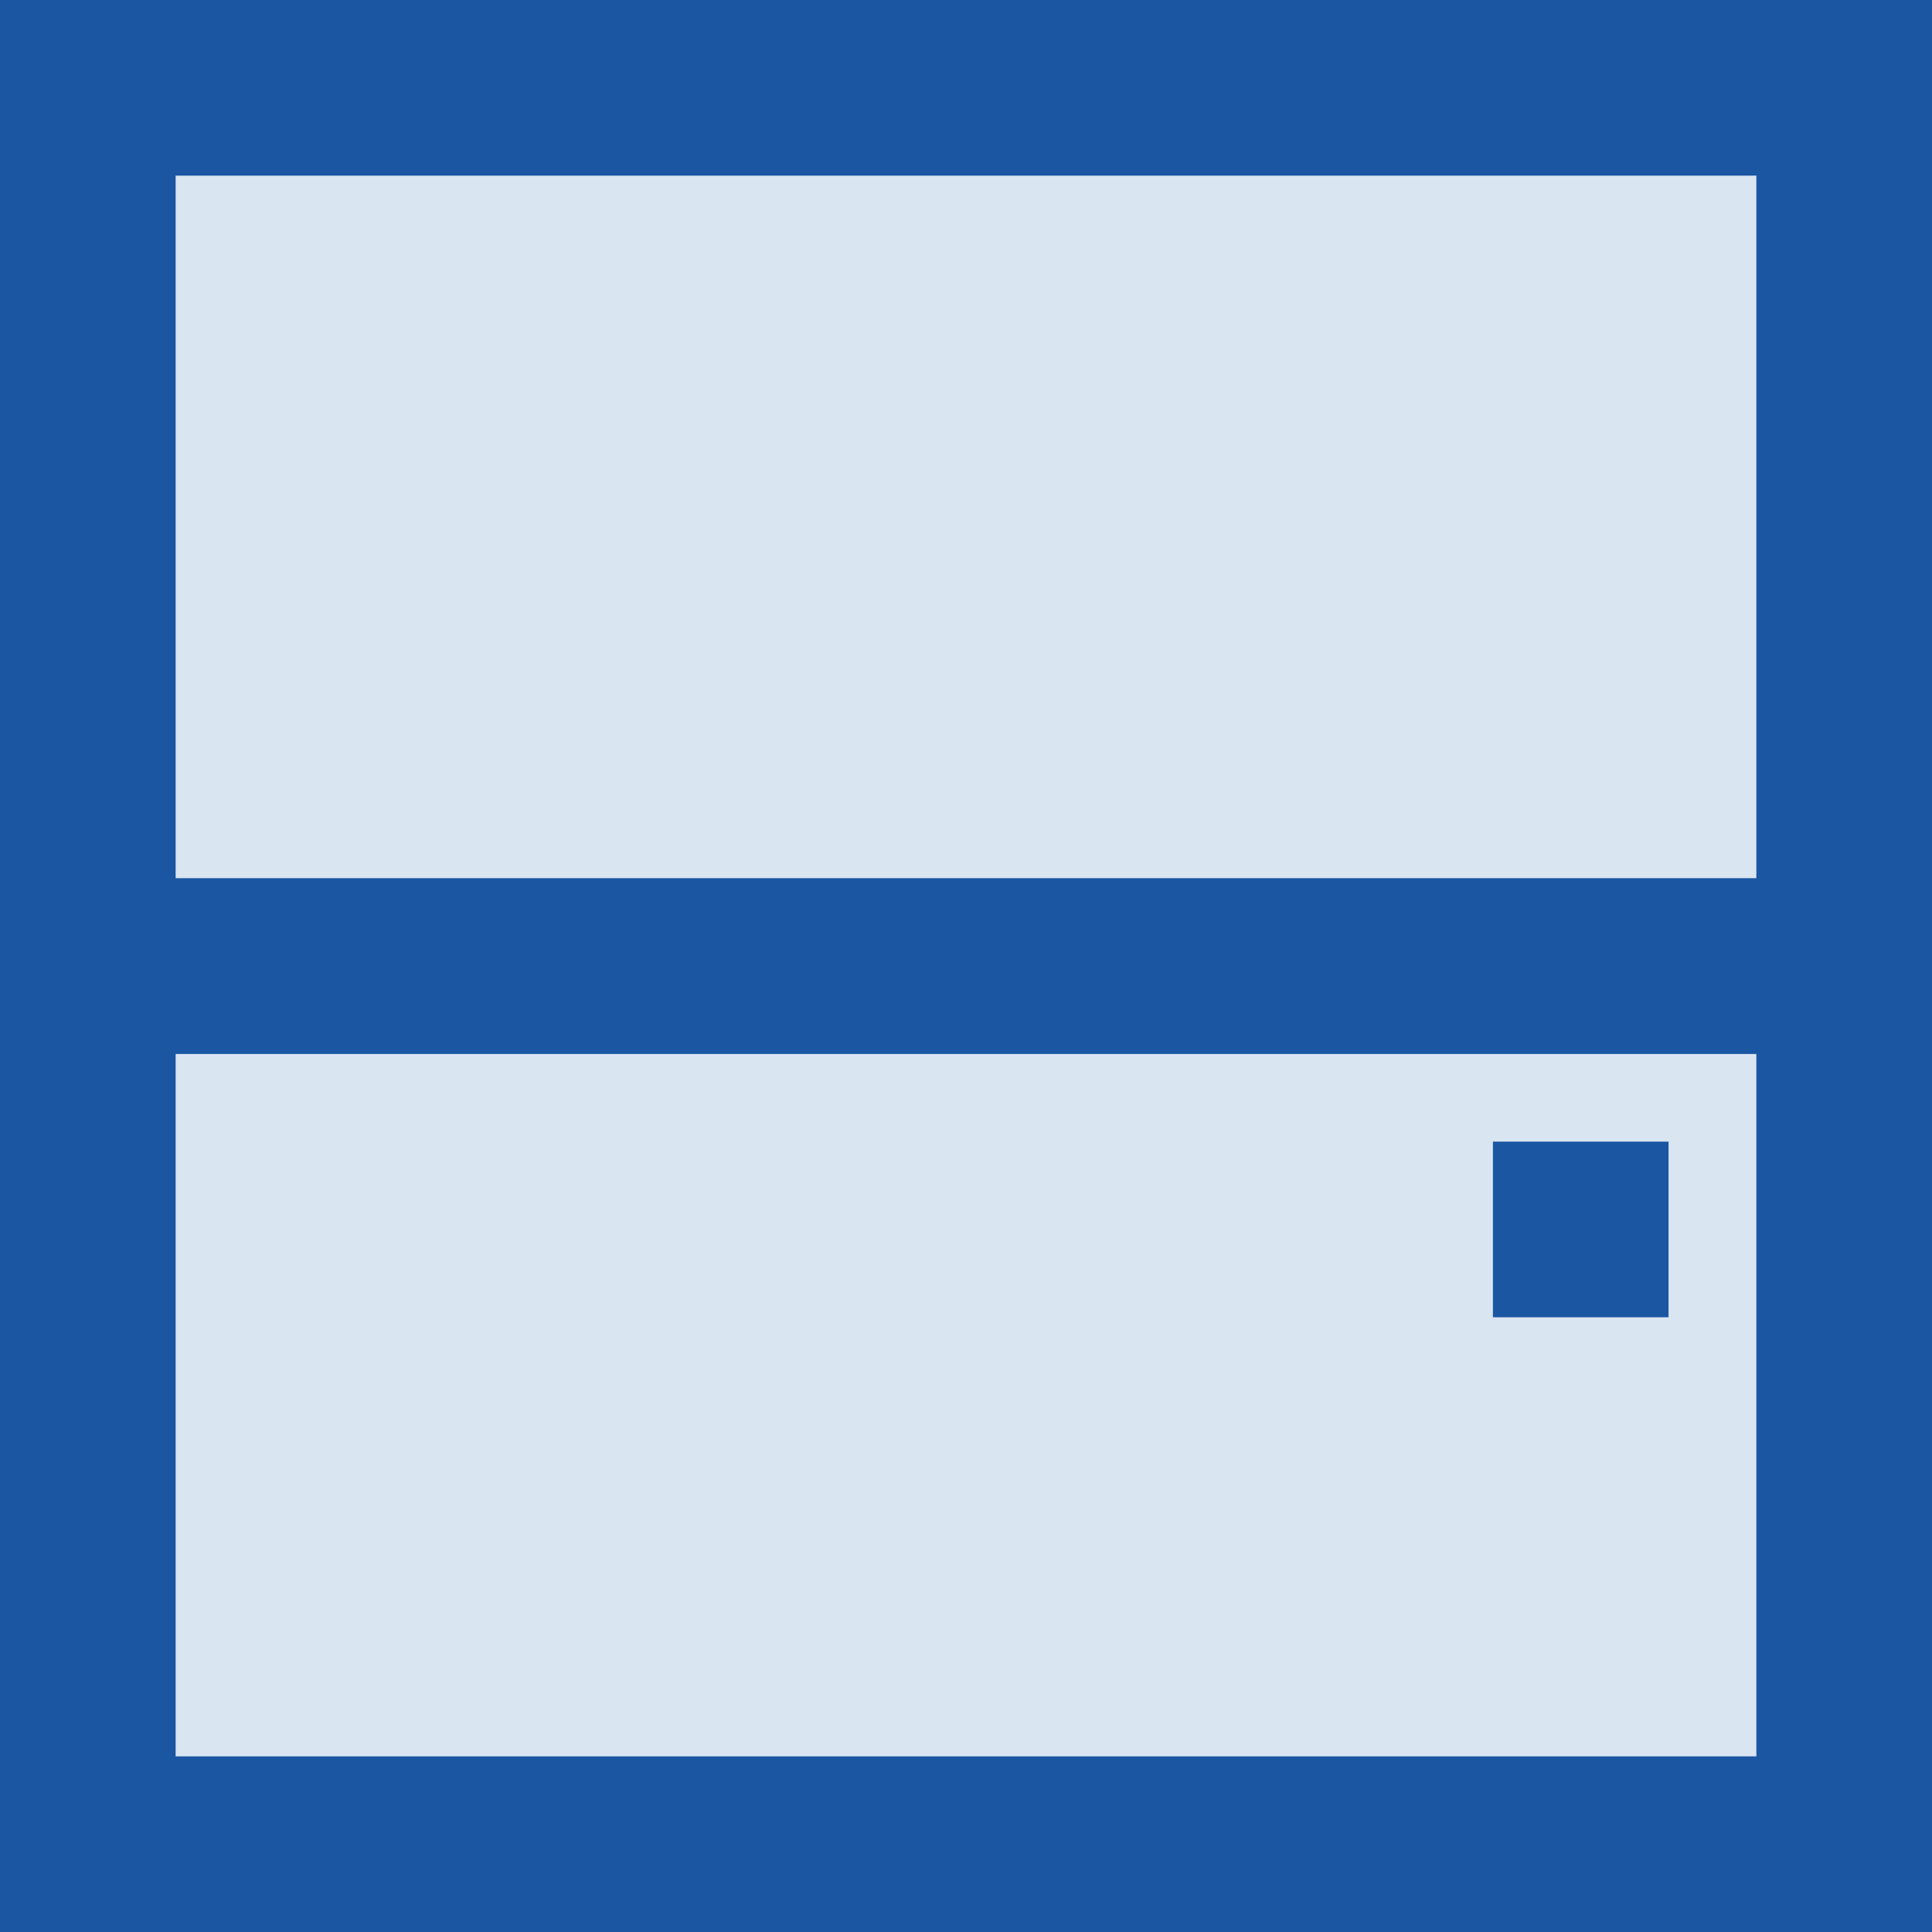 <svg width="22" height="22" viewBox="0 0 22 22" fill="none" xmlns="http://www.w3.org/2000/svg">
    <rect x="1" y="11" width="20" height="10" fill="#DAE5F2" stroke="#1A56A2" stroke-width="2"/>
    <rect x="1" y="1" width="20" height="10" fill="#DAE5F2" stroke="#1A56A2" stroke-width="2"/>
    <rect x="17" y="13" width="2" height="2" fill="#1A56A2"/>
</svg>
